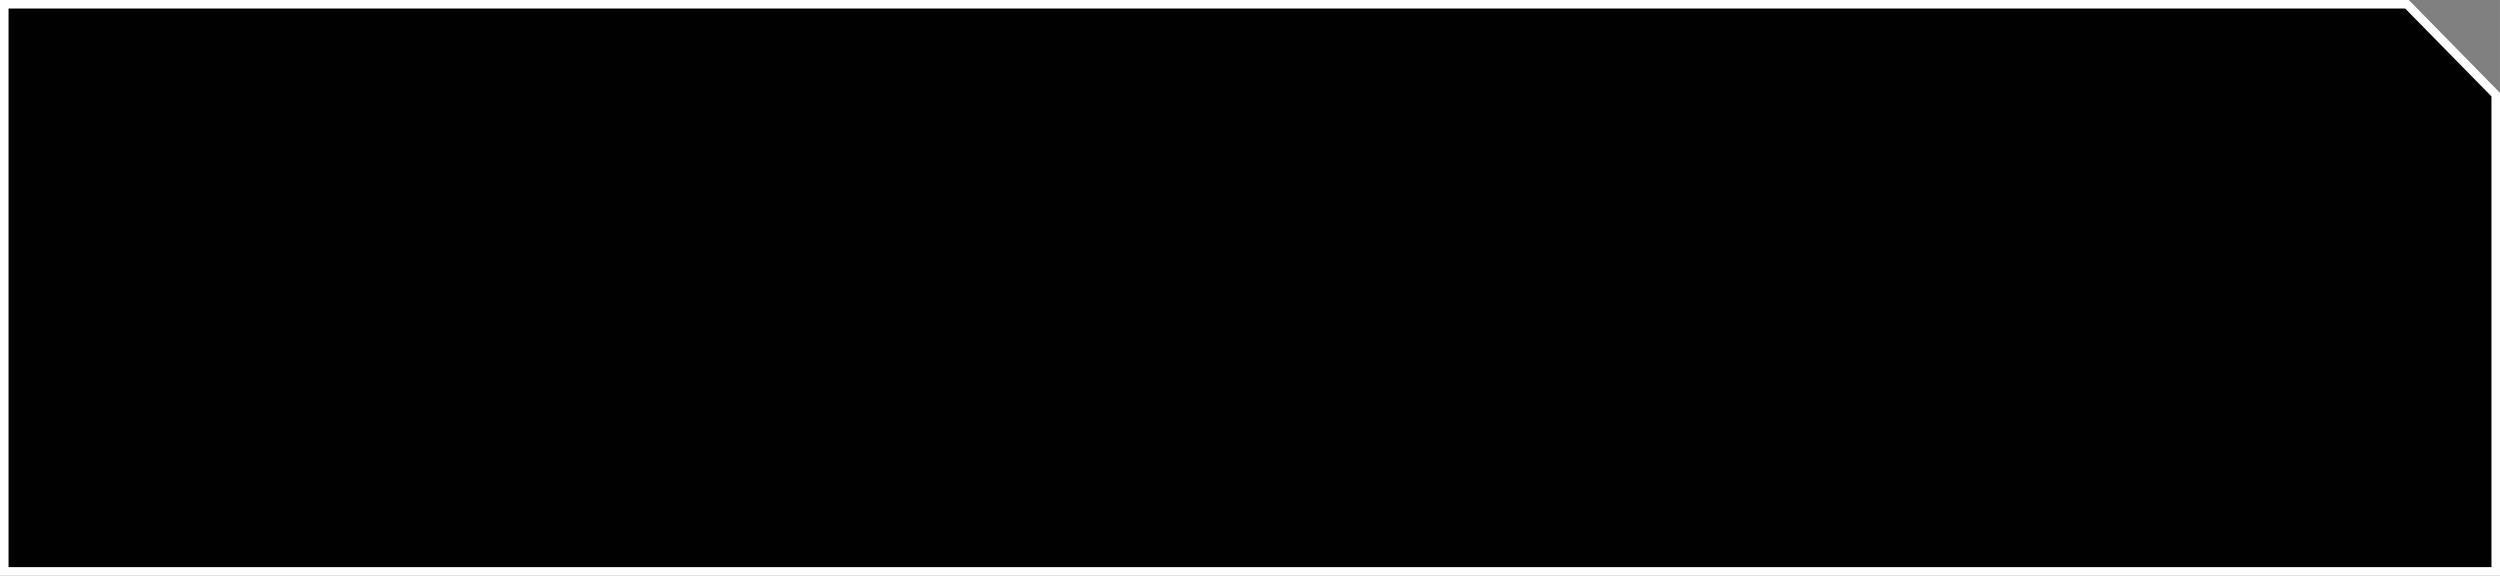 <?xml version="1.0" encoding="UTF-8" standalone="no"?>
<svg
   width="1159.534"
   height="267"
   version="1.1"
   viewBox="0 0 306.789 70.644"
   id="svg4"
   sodipodi:docname="datacard.svg"
   inkscape:version="1.1.2 (b8e25be833, 2022-02-05)"
   xmlns:inkscape="http://www.inkscape.org/namespaces/inkscape"
   xmlns:sodipodi="http://sodipodi.sourceforge.net/DTD/sodipodi-0.dtd"
   xmlns="http://www.w3.org/2000/svg"
   xmlns:svg="http://www.w3.org/2000/svg">
  <rect x="0" y="0" width="306.789" height="70.644" fill="#808080" stroke="none"/>
  <defs
     id="defs8" />
  <sodipodi:namedview
     id="namedview6"
     pagecolor="#505050"
     bordercolor="#eeeeee"
     borderopacity="1"
     inkscape:pageshadow="0"
     inkscape:pageopacity="0"
     inkscape:pagecheckerboard="0"
     showgrid="false"
     inkscape:zoom="0.55861382"
     inkscape:cx="652.50802"
     inkscape:cy="601.48888"
     inkscape:window-width="1920"
     inkscape:window-height="1009"
     inkscape:window-x="-8"
     inkscape:window-y="-8"
     inkscape:window-maximized="1"
     inkscape:current-layer="svg4" />
  <path
     d="M 0.522,0.526 V 70.119 H 306.267 V 11.615 L 295.379,0.525 Z"
     style="fill-opacity:0.996;stroke:#ffffff;stroke-width:1.05"
     id="path2" />
</svg>
